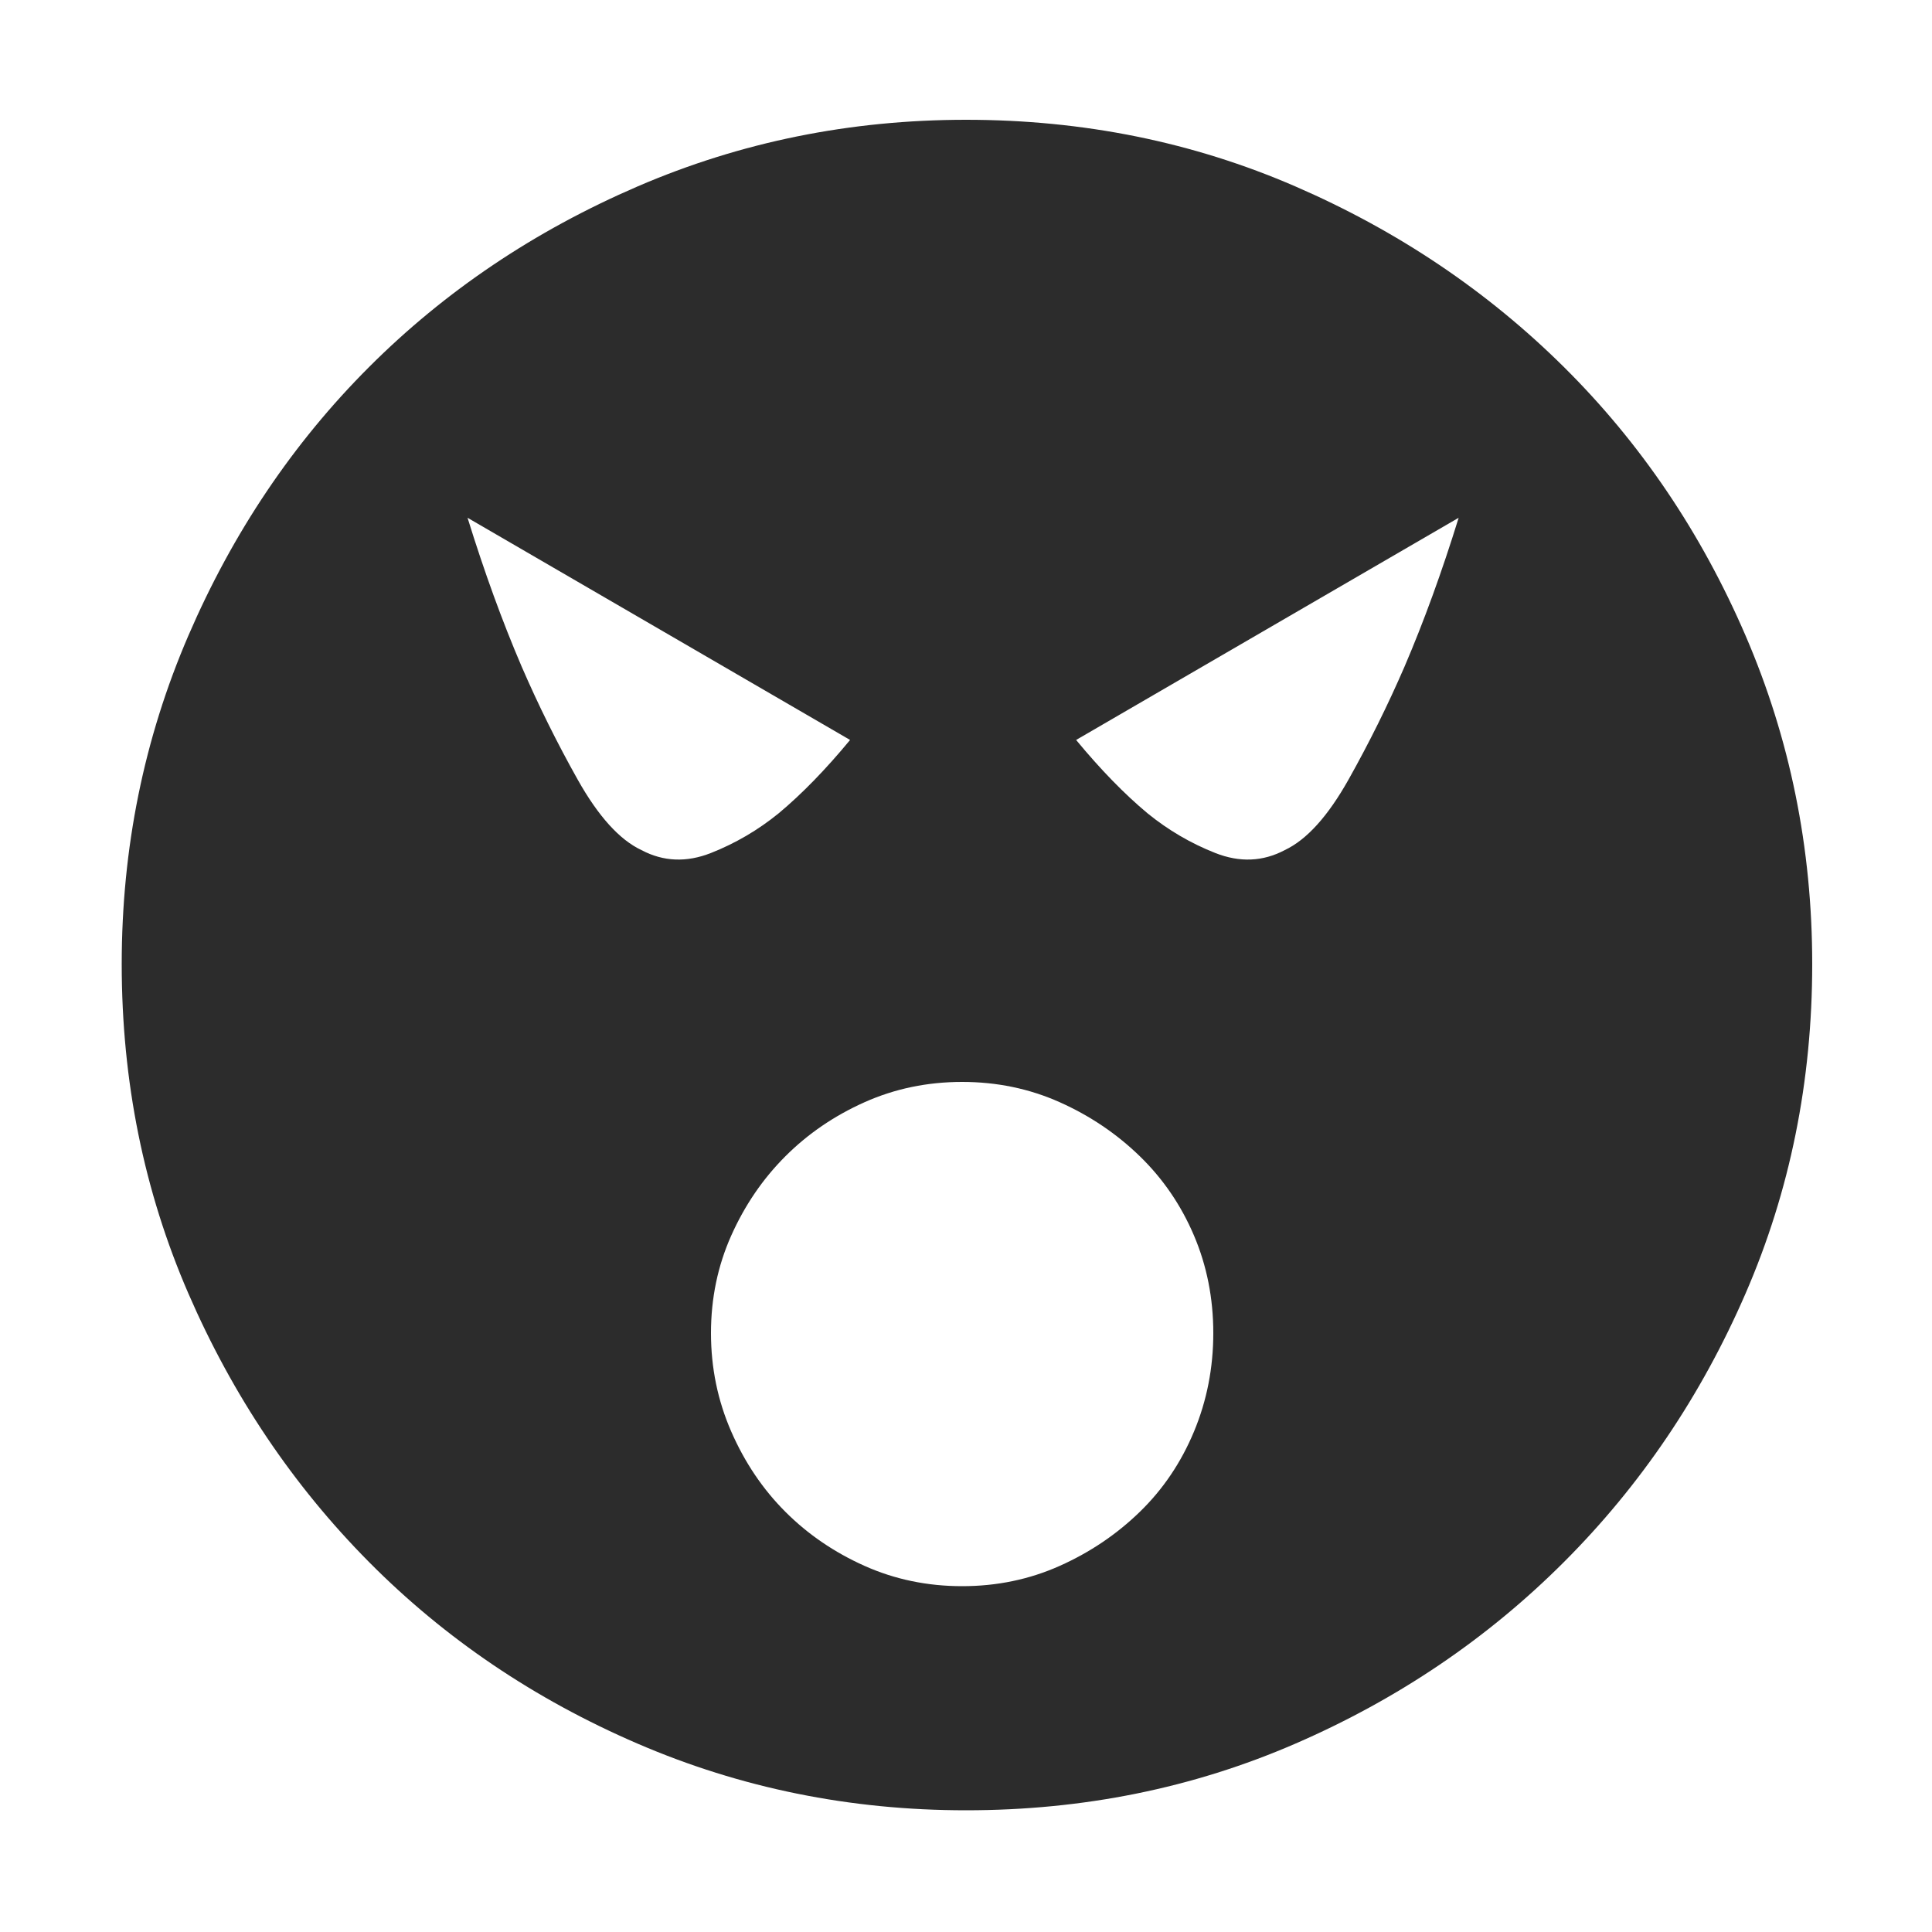 <?xml version="1.0" standalone="no"?><!DOCTYPE svg PUBLIC "-//W3C//DTD SVG 1.1//EN" "http://www.w3.org/Graphics/SVG/1.1/DTD/svg11.dtd"><svg t="1634624078776" class="icon" viewBox="0 0 1024 1024" version="1.1" xmlns="http://www.w3.org/2000/svg" p-id="23633" xmlns:xlink="http://www.w3.org/1999/xlink" width="32" height="32"><defs><style type="text/css"></style></defs><path d="M512 63.488q93.184 0 174.592 35.328t142.336 95.744 96.256 142.336 35.328 174.08q0 93.184-35.328 174.592t-96.256 142.336-142.336 96.256-174.592 35.328q-92.16 0-174.08-35.328t-142.336-96.256-95.744-142.336-35.328-174.592q0-92.16 35.328-174.08t95.744-142.336 142.336-95.744 174.08-35.328zM339.968 450.56q17.408 9.216 36.864 1.536t35.84-20.992q18.432-15.36 37.888-38.912l-202.752-117.76q13.312 43.008 28.672 78.848 13.312 30.72 29.696 59.904t33.792 37.376zM509.952 840.704q27.648 0 51.712-10.752t42.496-28.672 28.672-42.496 10.24-52.224-10.24-51.712-28.672-41.984-42.496-28.672-51.712-10.752-51.712 10.752-41.984 28.672-28.672 41.984-10.752 51.712 10.752 52.224 28.672 42.496 41.984 28.672 51.712 10.752zM680.96 450.56q17.408-8.192 33.792-37.376t29.696-59.904q15.36-35.84 28.672-78.848l-202.752 117.76q19.456 23.552 37.888 38.912 16.384 13.312 35.84 20.992t36.864-1.536z" p-id="23634" fill="#2c2c2c"></path></svg>